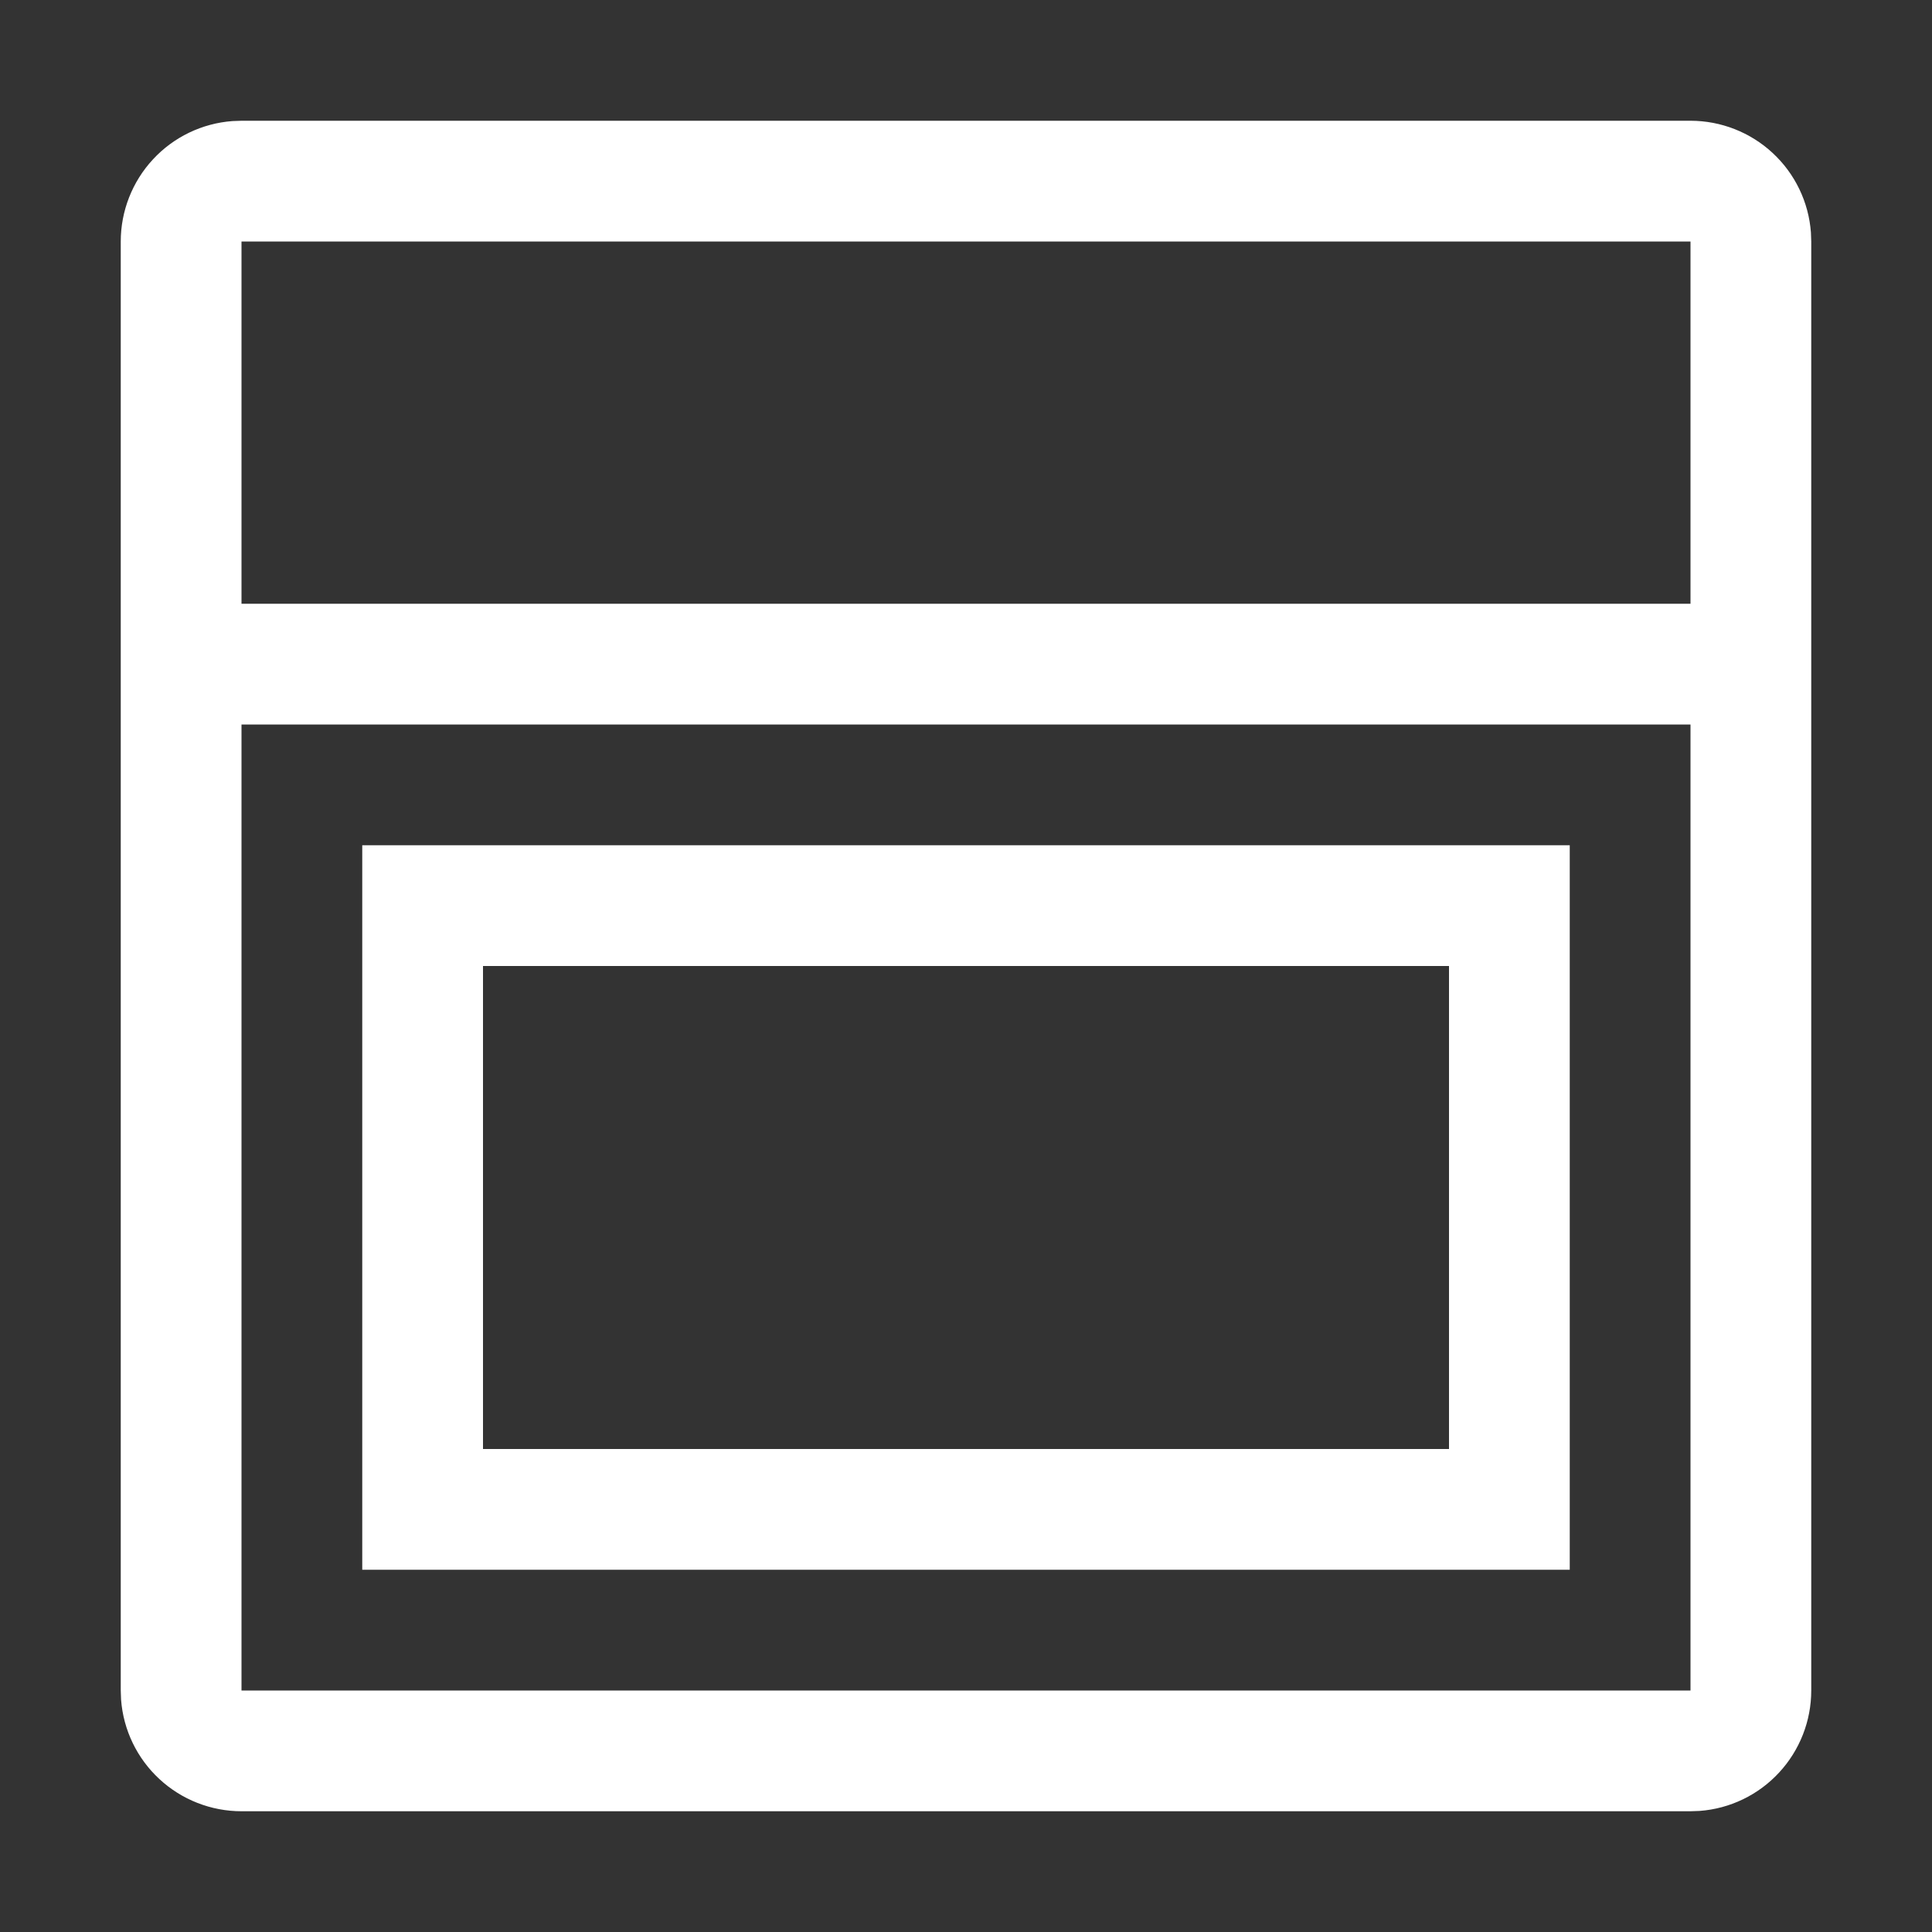 <svg width="24" height="24" viewBox="0 0 24 24" fill="none" xmlns="http://www.w3.org/2000/svg">
<rect x="0" y="0" width="24" height="24" fill="#333333" stroke="none"/>
<path d="M21 1.5C21.378 1.5 21.743 1.643 22.02 1.9C22.298 2.157 22.468 2.51 22.496 2.888L22.5 3V21C22.5 21.378 22.357 21.743 22.1 22.02C21.843 22.298 21.49 22.468 21.113 22.496L21 22.5H3C2.622 22.5 2.257 22.357 1.98 22.1C1.702 21.843 1.532 21.49 1.504 21.113L1.5 21V3C1.5 2.622 1.643 2.257 1.9 1.98C2.157 1.702 2.51 1.532 2.888 1.504L3 1.5H21ZM21 9H3V21H21V9ZM19.5 10.5V19.5H4.5V10.5H19.5ZM18 12H6V18H18V12ZM21 3H3V7.5H21V3Z" fill="white"/>
</svg>
